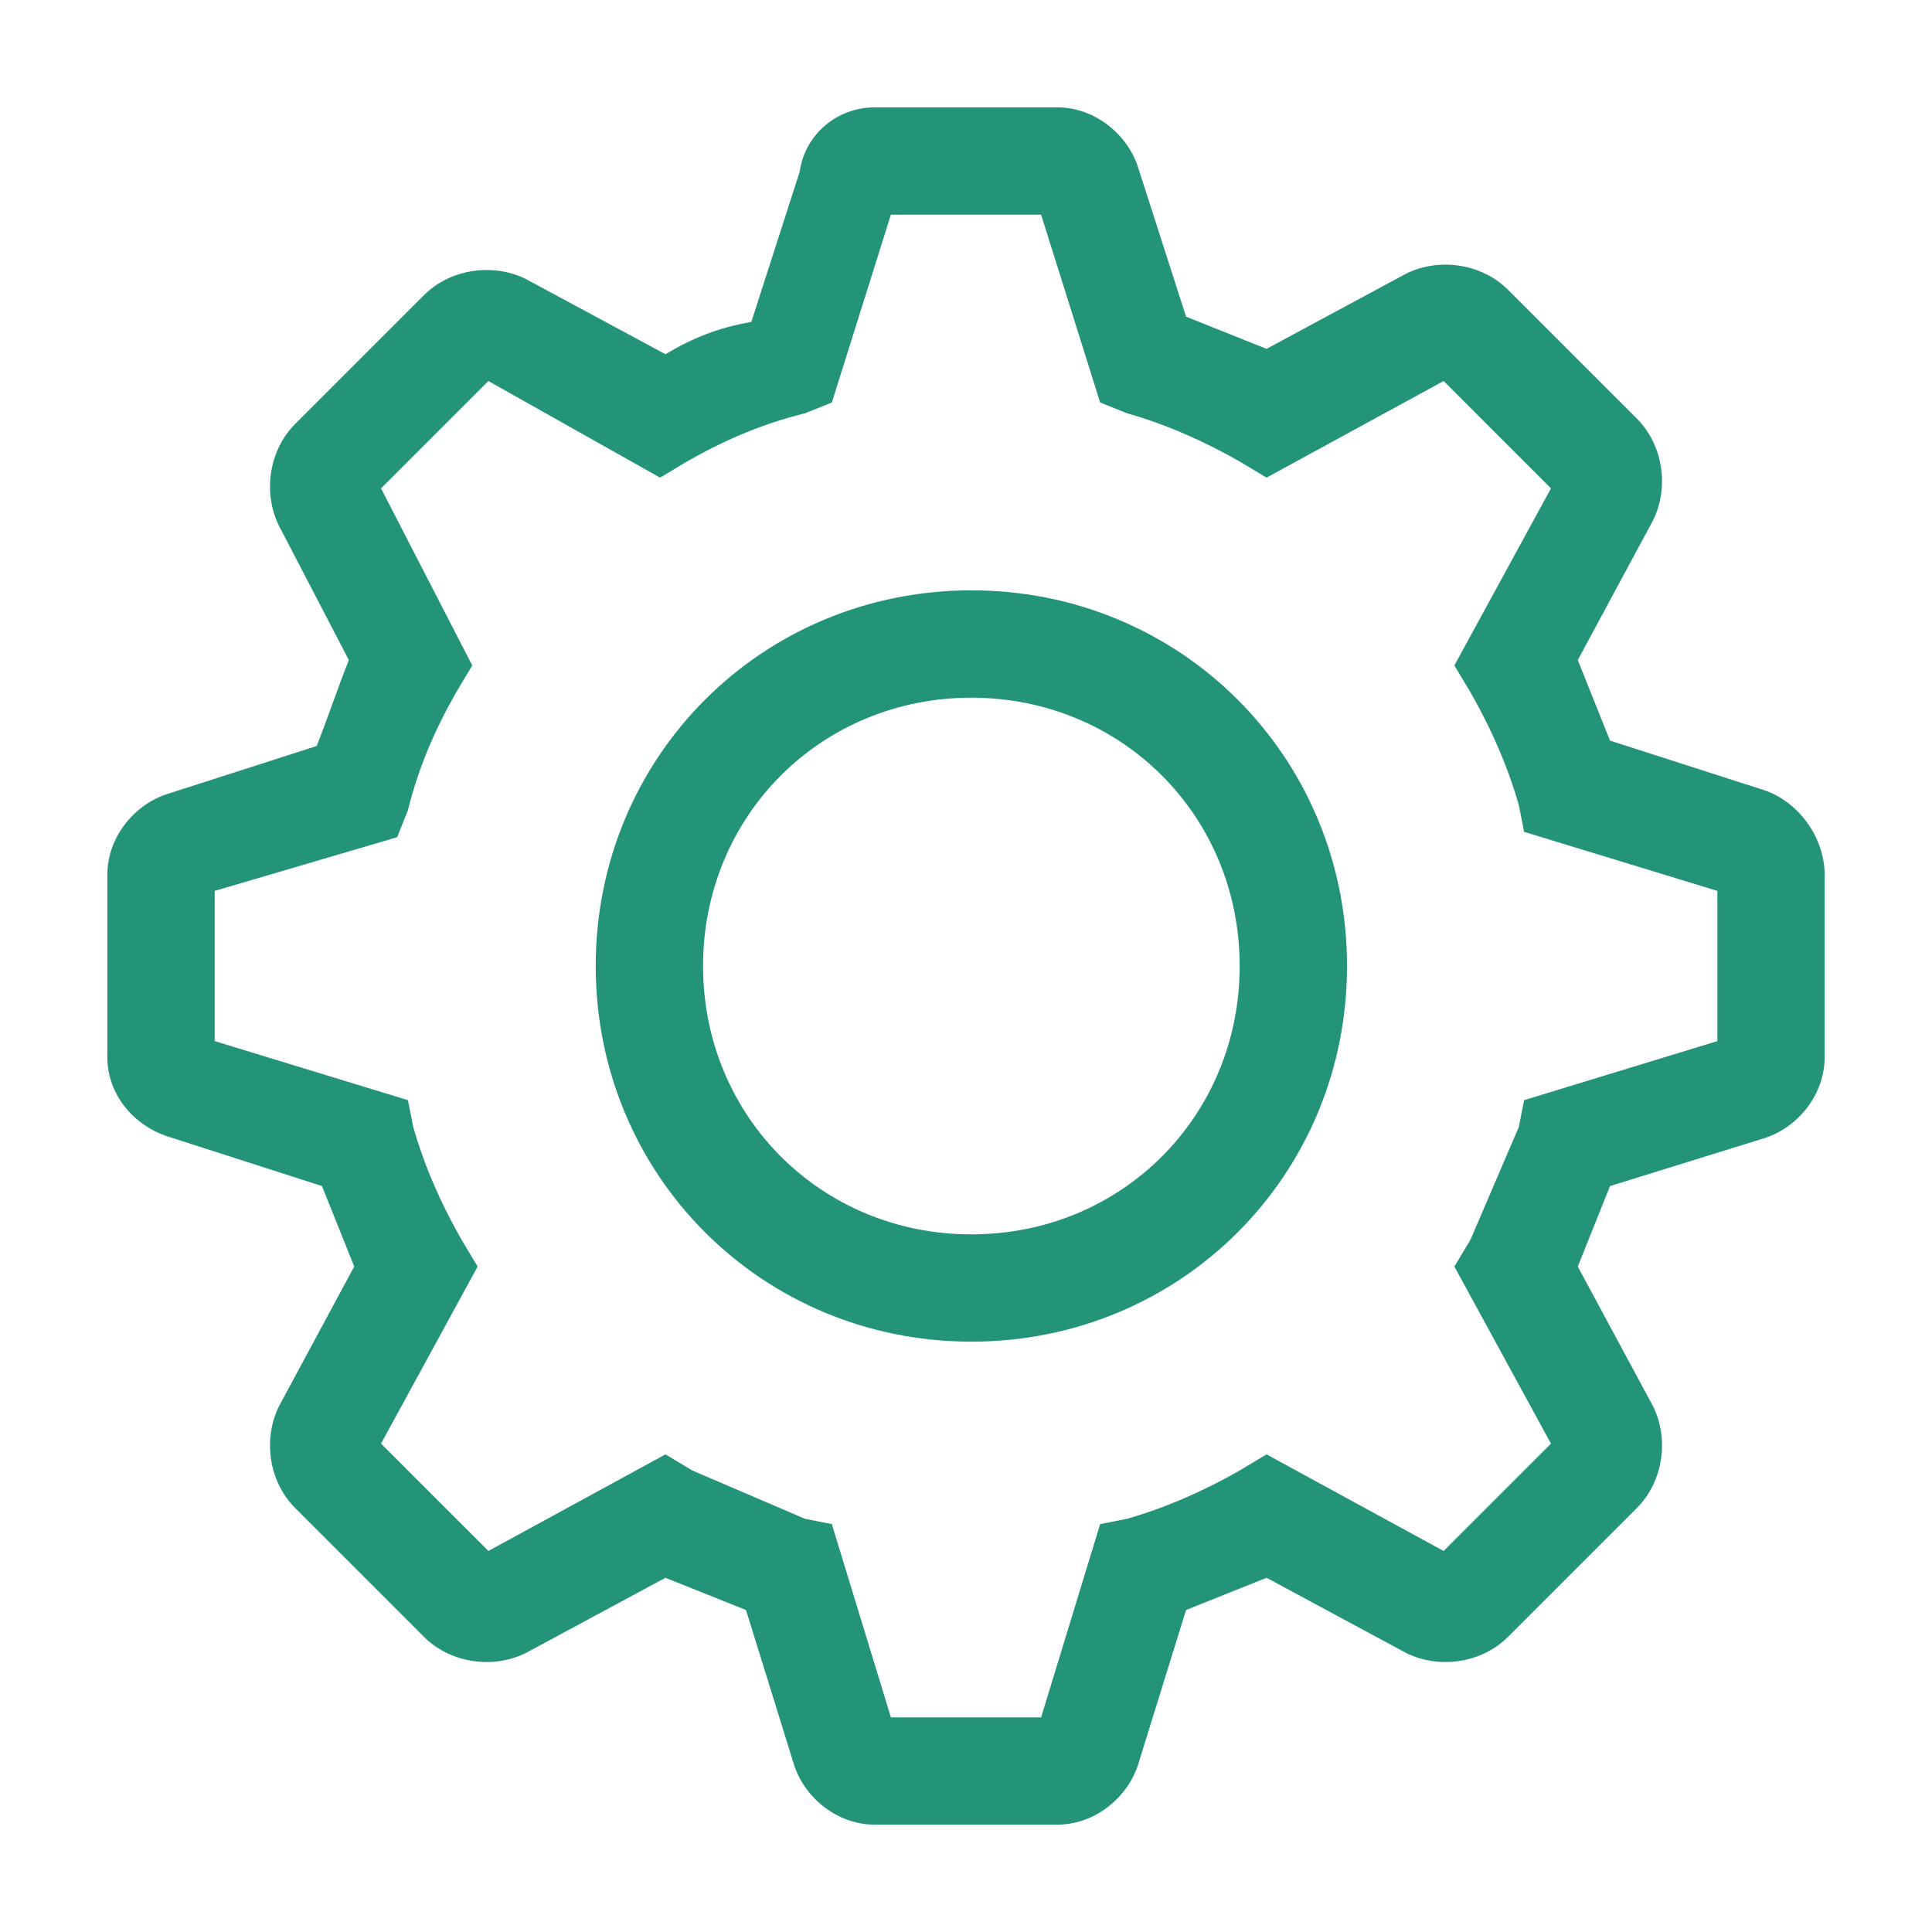 <svg width="32" height="32" viewBox="0 0 32 32" fill="none" xmlns="http://www.w3.org/2000/svg">
<path d="M16.089 9.778C12.622 9.778 9.867 12.533 9.867 16C9.867 19.467 12.622 22.222 16.089 22.222C19.556 22.222 22.311 19.467 22.311 16C22.311 12.533 19.556 9.778 16.089 9.778ZM16.089 20.445C13.6 20.445 11.645 18.489 11.645 16C11.645 13.511 13.6 11.556 16.089 11.556C18.578 11.556 20.533 13.511 20.533 16C20.533 18.489 18.578 20.445 16.089 20.445Z" fill="#249479"/>
<path d="M29.156 13.067L26.667 12.267L26.133 10.933L27.378 8.622C27.645 8.089 27.556 7.378 27.111 6.933L24.978 4.8C24.533 4.356 23.822 4.267 23.289 4.533L20.978 5.778L19.645 5.245L18.845 2.756C18.667 2.222 18.133 1.778 17.511 1.778H14.489C13.867 1.778 13.333 2.222 13.245 2.845L12.444 5.333C11.911 5.422 11.467 5.6 11.022 5.867L8.711 4.622C8.178 4.356 7.467 4.444 7.022 4.889L4.889 7.022C4.444 7.467 4.356 8.178 4.622 8.711L5.778 10.933C5.6 11.378 5.422 11.911 5.245 12.356L2.756 13.156C2.222 13.333 1.778 13.867 1.778 14.489V17.511C1.778 18.133 2.222 18.667 2.845 18.845L5.333 19.645L5.867 20.978L4.622 23.289C4.356 23.822 4.444 24.533 4.889 24.978L7.022 27.111C7.467 27.556 8.178 27.645 8.711 27.378L11.022 26.133L12.356 26.667L13.156 29.244C13.333 29.778 13.867 30.222 14.489 30.222H17.511C18.133 30.222 18.667 29.778 18.845 29.244L19.645 26.667L20.978 26.133L23.289 27.378C23.822 27.645 24.533 27.556 24.978 27.111L27.111 24.978C27.556 24.533 27.645 23.822 27.378 23.289L26.133 20.978L26.667 19.645L29.244 18.845C29.778 18.667 30.222 18.133 30.222 17.511V14.489C30.222 13.867 29.778 13.245 29.156 13.067ZM28.445 17.244L25.244 18.222L25.156 18.667L24.356 20.533L24.089 20.978L25.689 23.911L23.911 25.689L20.978 24.089L20.533 24.356C19.911 24.711 19.289 24.978 18.667 25.156L18.222 25.244L17.244 28.445H14.756L13.778 25.244L13.333 25.156L11.467 24.356L11.022 24.089L8.089 25.689L6.311 23.911L7.911 20.978L7.644 20.533C7.289 19.911 7.022 19.289 6.845 18.667L6.756 18.222L3.556 17.244V14.756L6.578 13.867L6.756 13.422C6.933 12.711 7.2 12.089 7.556 11.467L7.822 11.022L6.311 8.089L8.089 6.311L10.933 7.911L11.378 7.644C12 7.289 12.622 7.022 13.333 6.845L13.778 6.667L14.756 3.556H17.244L18.222 6.667L18.667 6.845C19.289 7.022 19.911 7.289 20.533 7.644L20.978 7.911L23.911 6.311L25.689 8.089L24.089 11.022L24.356 11.467C24.711 12.089 24.978 12.711 25.156 13.333L25.244 13.778L28.445 14.756V17.244Z" fill="#249479"/>
</svg>
